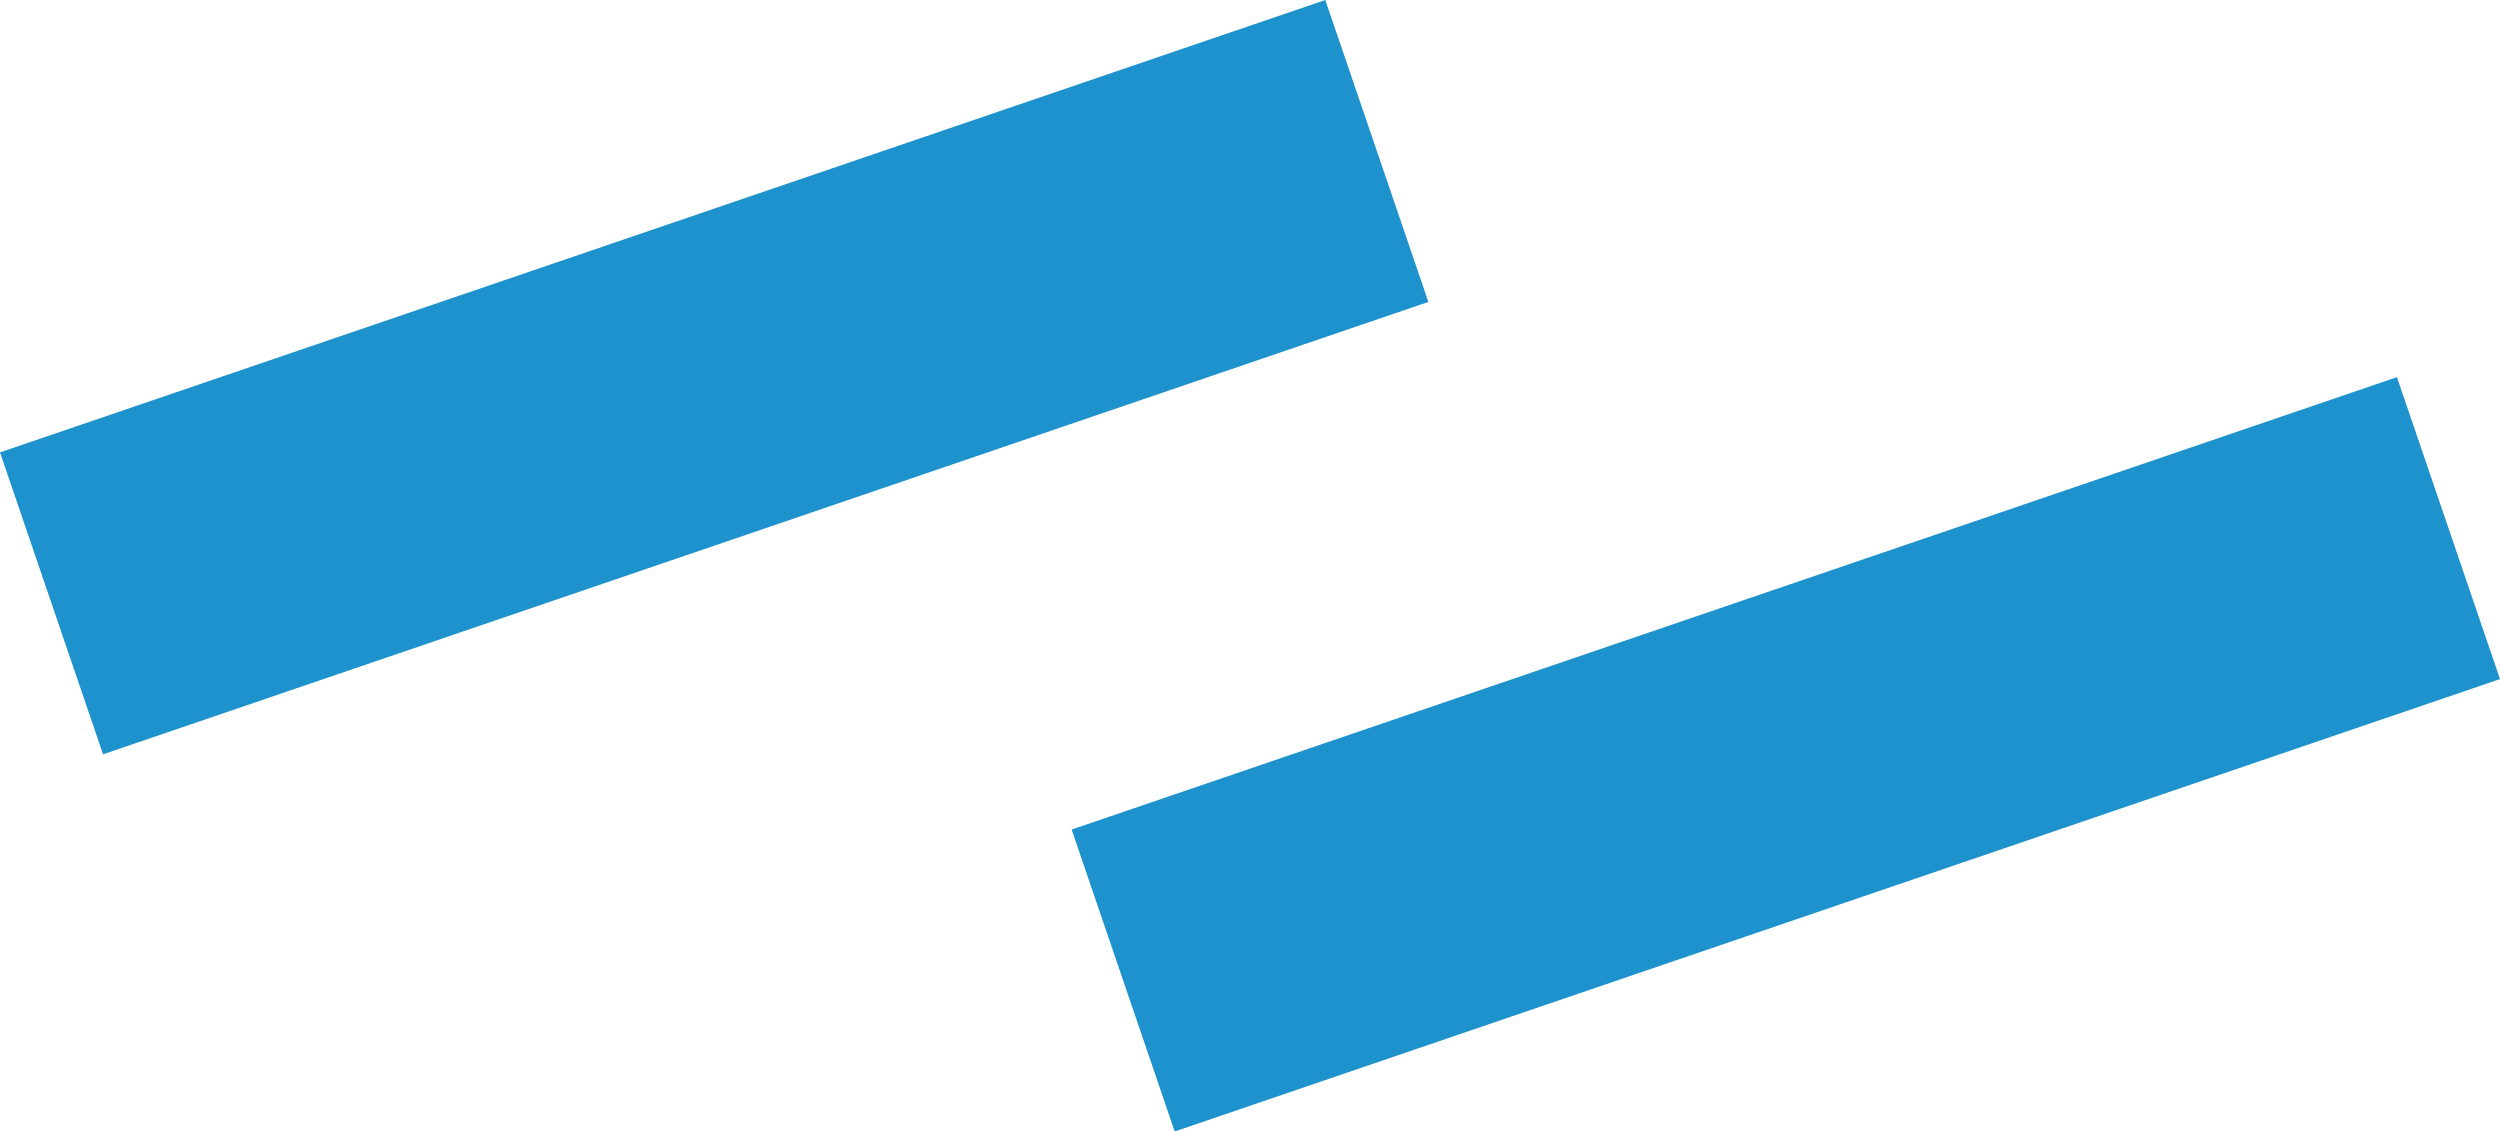 <svg version="1.1" xmlns="http://www.w3.org/2000/svg" xmlns:xlink="http://www.w3.org/1999/xlink" width="2386.276" height="1080" viewBox="0,0,2386.276,1080"><g transform="translate(873.138,360)"><g data-paper-data="{&quot;isPaintingLayer&quot;:true}" fill="#1d92cc" fill-rule="nonzero" stroke="#000000" stroke-width="0" stroke-linecap="butt" stroke-linejoin="miter" stroke-miterlimit="10" stroke-dasharray="" stroke-dashoffset="0" style="mix-blend-mode: normal"><path d="M-774.765,360l-98.373,-288.19l1265.021,-431.81l98.373,288.19z"/><path d="M248.117,720l-98.373,-288.19l1265.021,-431.81l98.373,288.19z"/></g></g></svg>